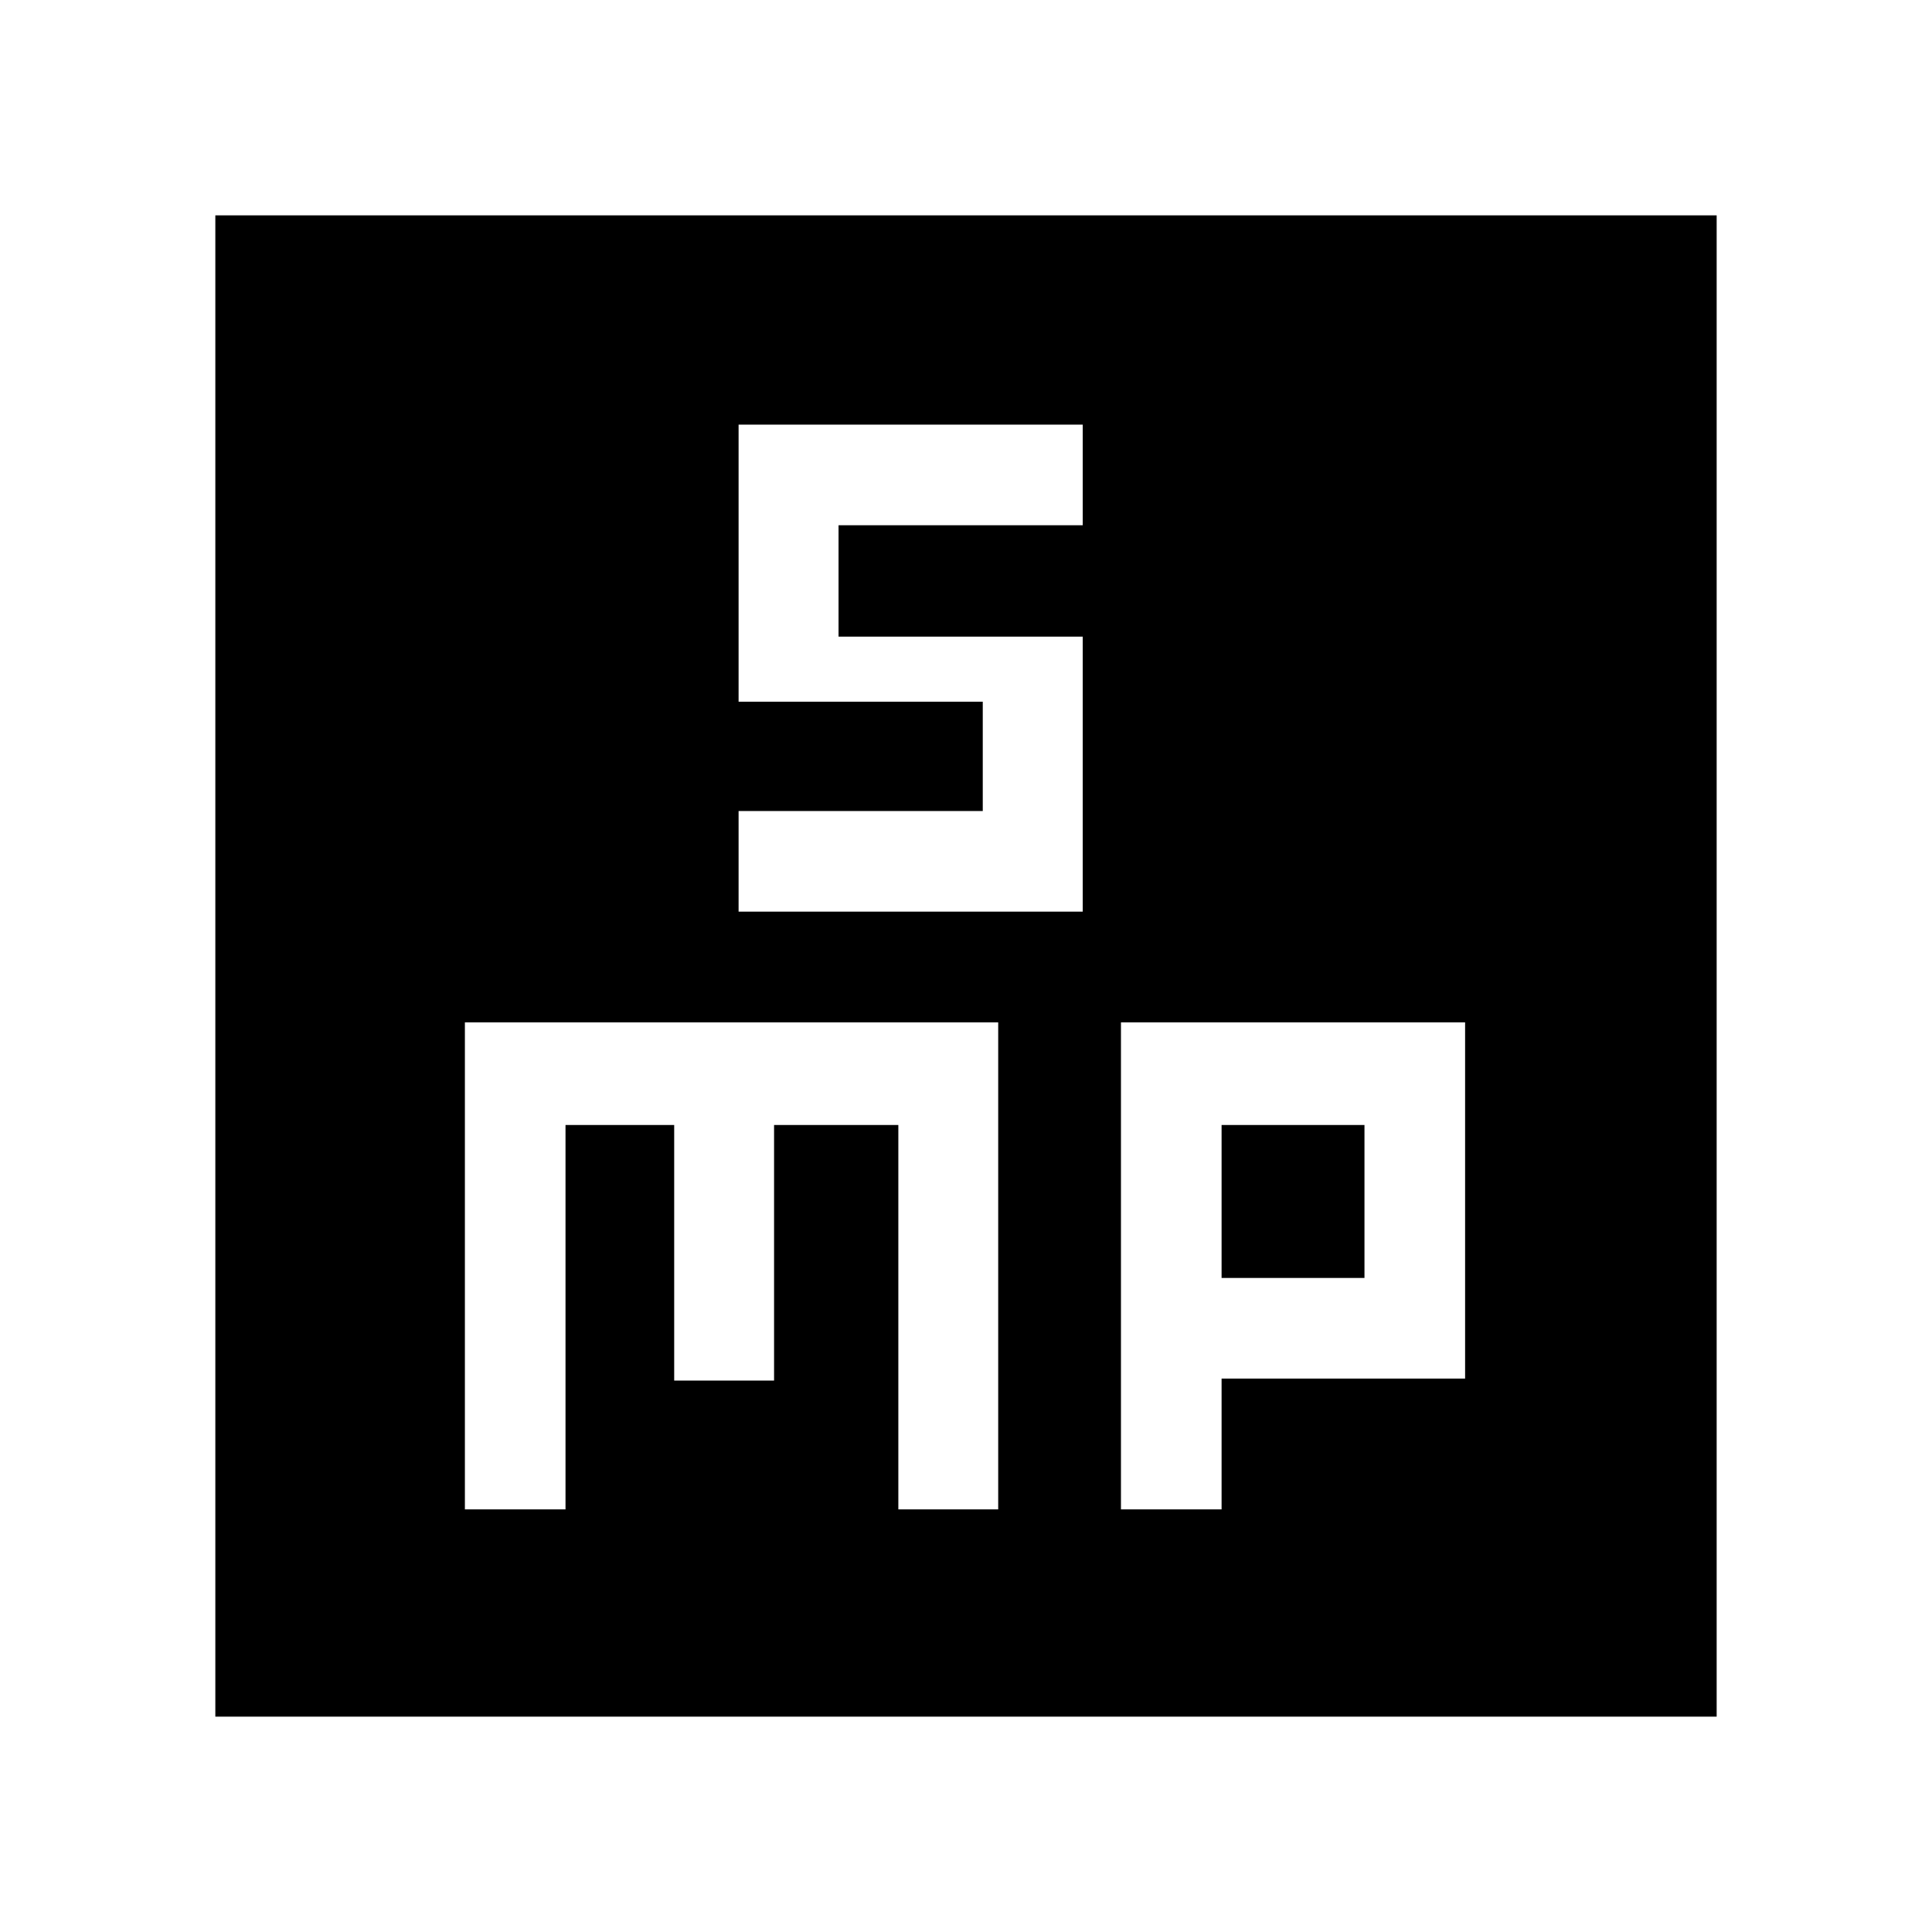 <svg xmlns="http://www.w3.org/2000/svg" height="48" viewBox="0 -960 960 960" width="48"><path d="M367-507h171v-136.67H416.67V-699H538v-50H367v137.67h121.33V-557H367v50ZM231-210h50v-191h54v127h49.63v-127h61.75v191H496v-242H231v242Zm326 0h50v-65h121v-177H557v242Zm50-115v-76h71v76h-71ZM107-107v-746h746v746H107Z"/></svg>